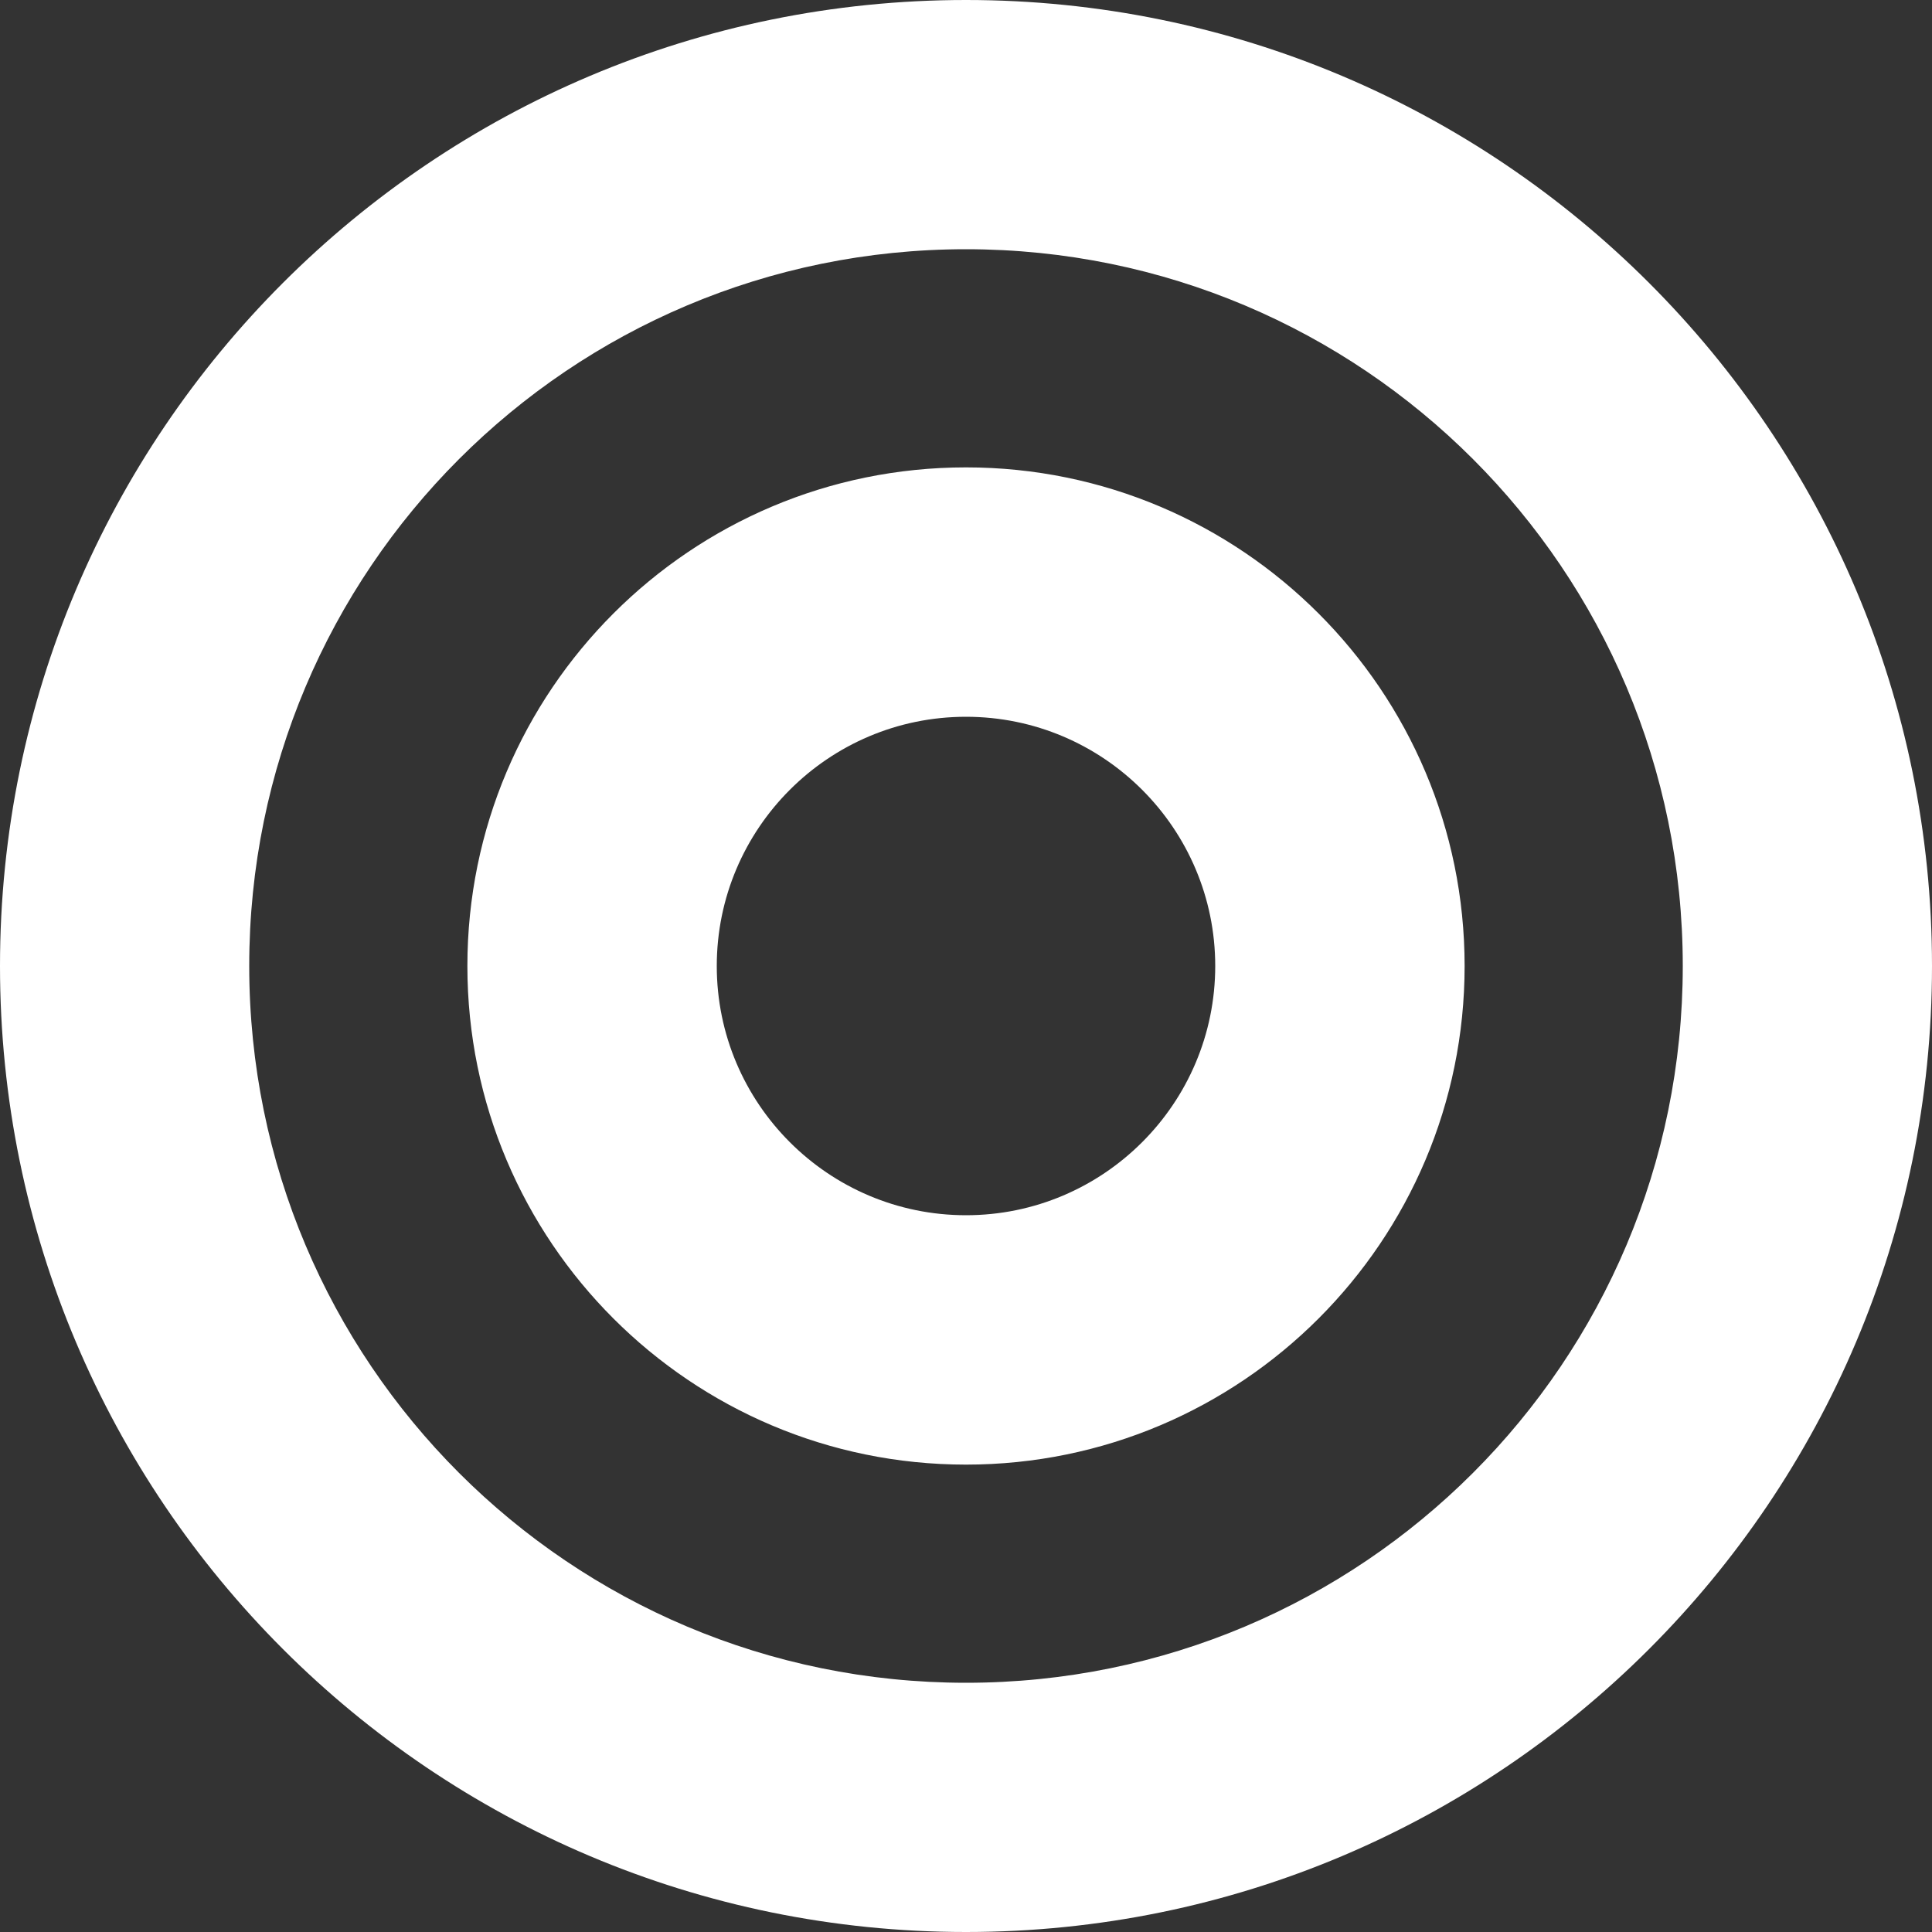 <svg width="12" height="12" viewBox="0 0 12 12" fill="none" xmlns="http://www.w3.org/2000/svg">
<rect x="0" y="0" width="12" height="12" fill="#333333" stroke="none"/>
<path d="M6 0C2.686 0 0 2.686 0 6C0 9.314 2.686 12 6 12C9.314 12 12 9.314 12 6C12 2.686 9.314 0 6 0ZM6 10.452C3.54 10.452 1.548 8.461 1.548 6C1.548 3.54 3.539 1.548 6 1.548C8.46 1.548 10.452 3.539 10.452 6C10.452 8.46 8.461 10.452 6 10.452ZM6 2.903C4.29 2.903 2.903 4.29 2.903 6C2.903 7.71 4.29 9.097 6 9.097C7.71 9.097 9.097 7.71 9.097 6C9.097 4.29 7.71 2.903 6 2.903ZM6 7.548C5.146 7.548 4.452 6.854 4.452 6C4.452 5.146 5.146 4.452 6 4.452C6.854 4.452 7.548 5.146 7.548 6C7.548 6.854 6.854 7.548 6 7.548Z" fill="white"/>
</svg>

